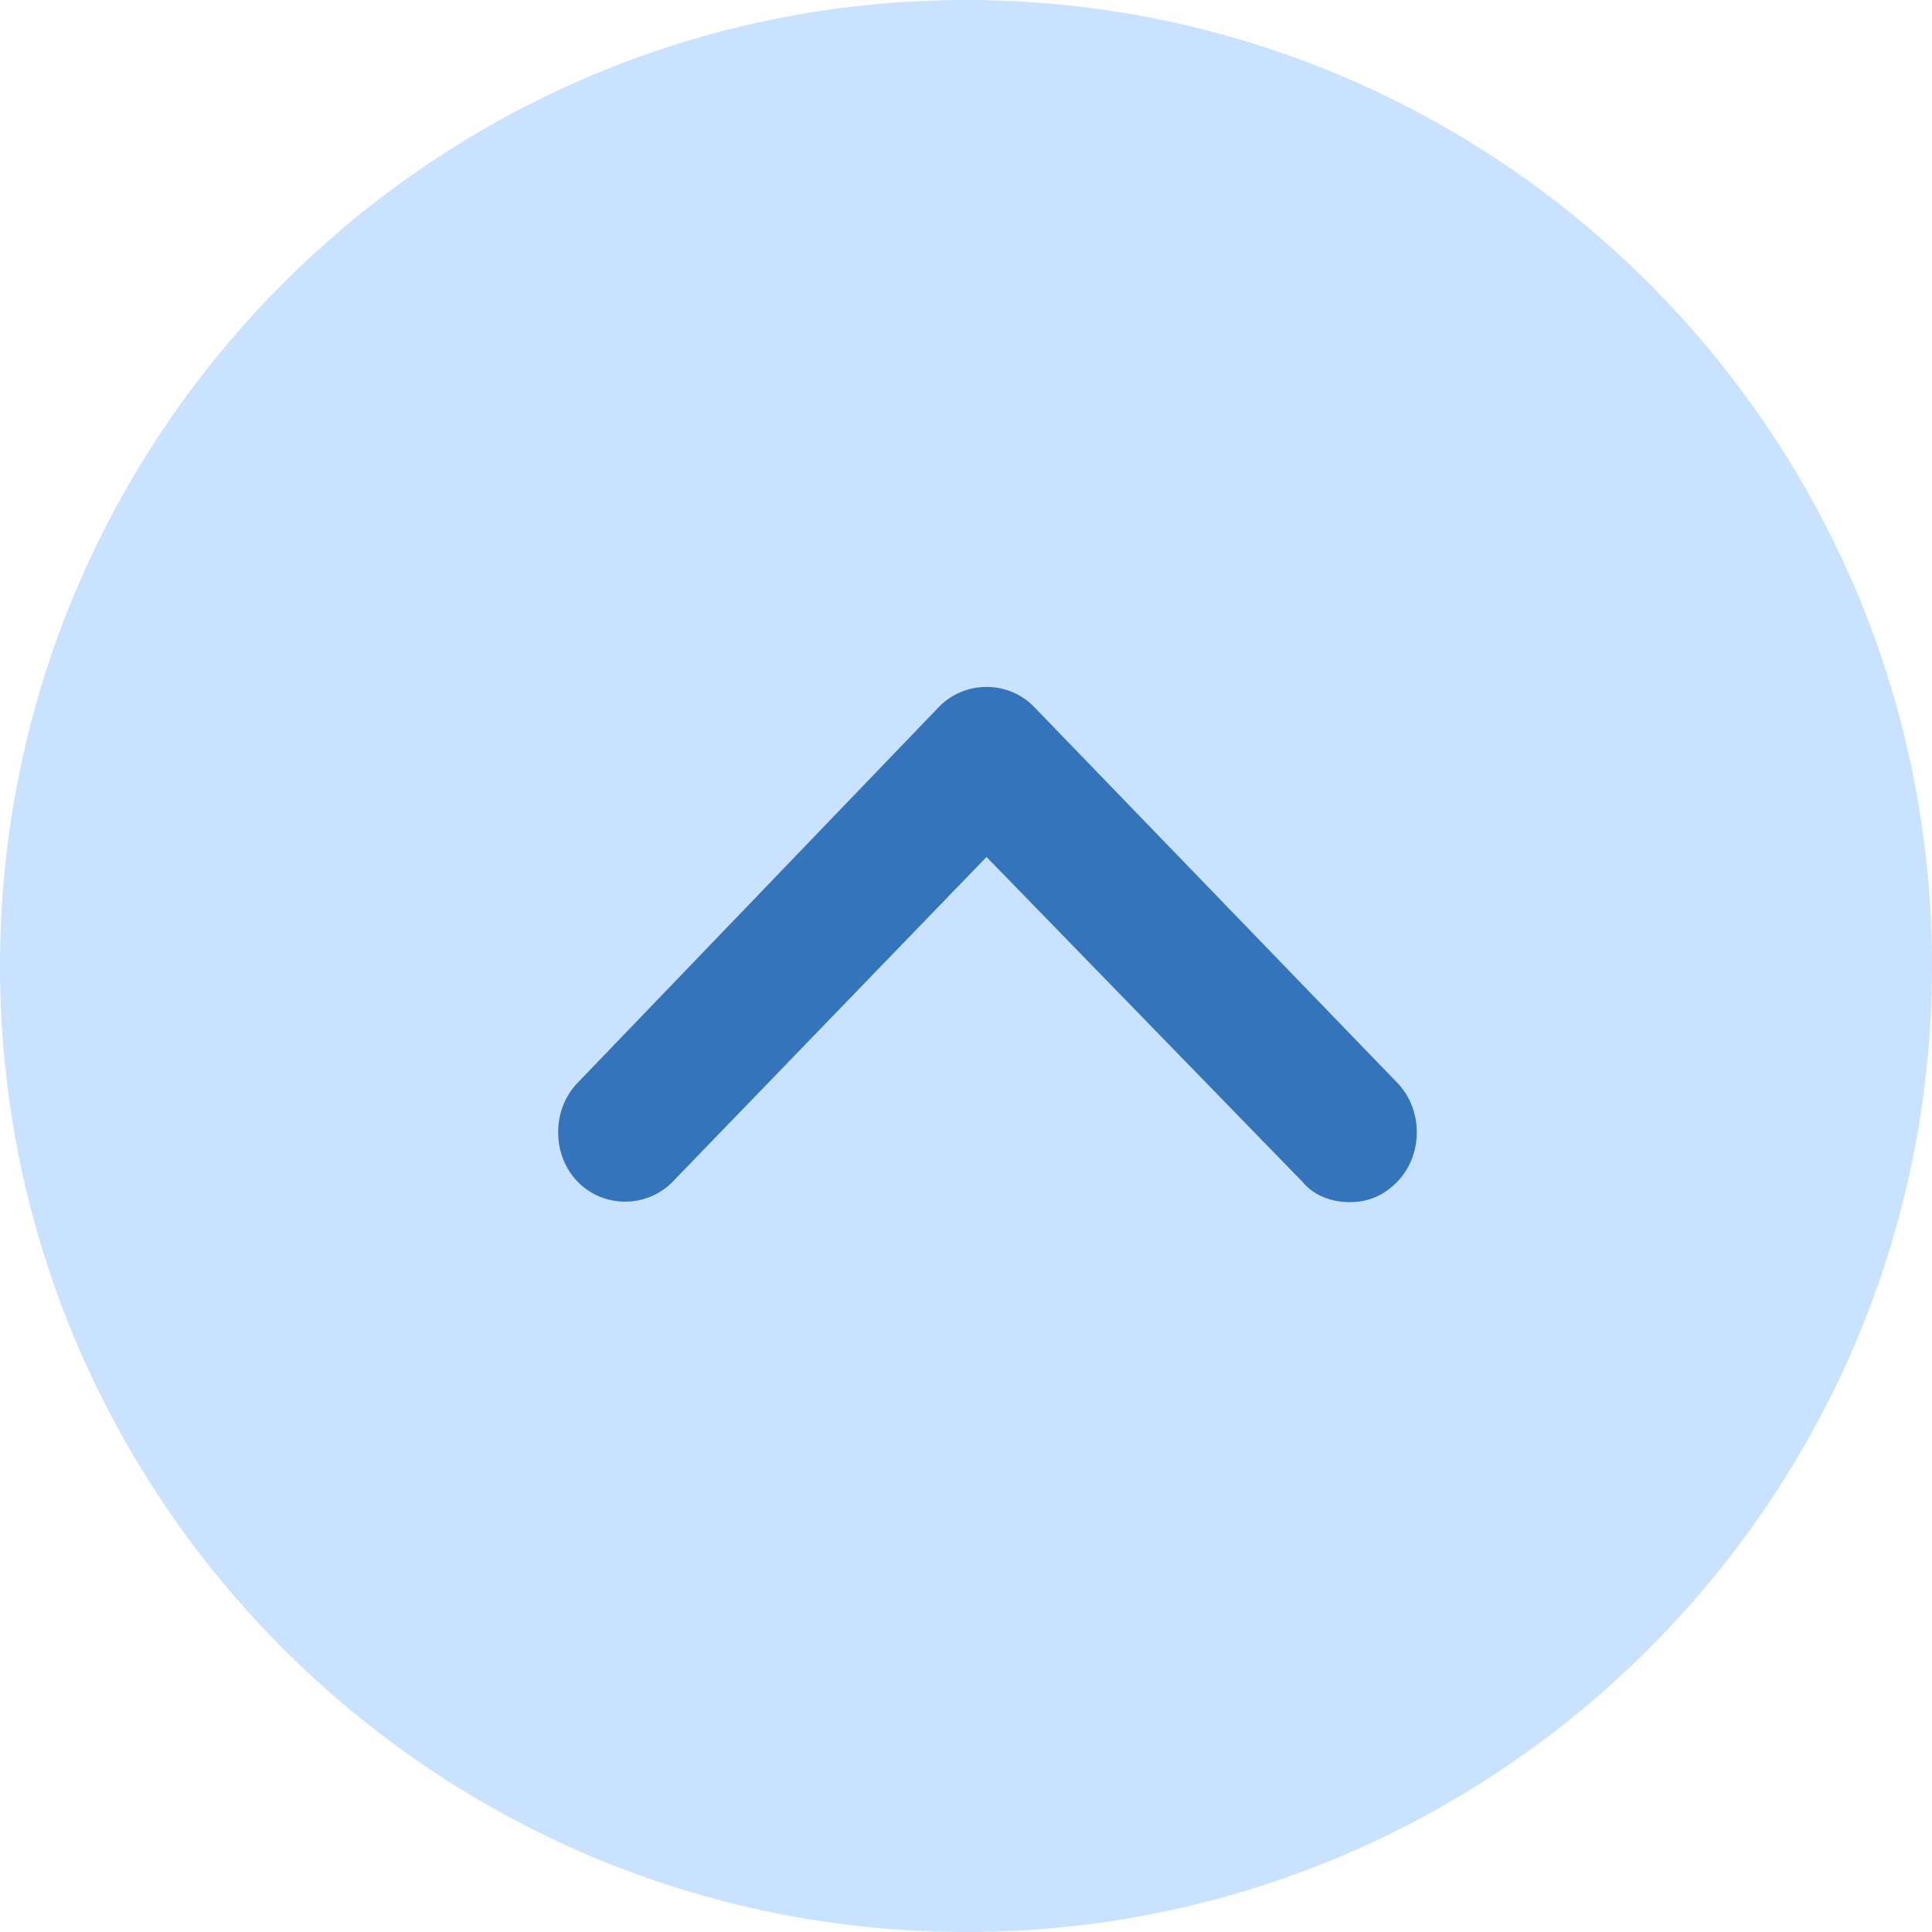 <svg xmlns="http://www.w3.org/2000/svg" width="45" height="45" viewBox="0 0 45 45">
  <g fill="none" transform="rotate(-180 22.5 22.5)">
    <path fill="#C8E2FF" d="M22.5,45 C34.91,45 45,34.91 45,22.5 C45,10.09 34.91,-2.27373675e-13 22.5,-2.27373675e-13 C10.09,-2.27373675e-13 0,10.09 0,22.5 C0,34.91 10.09,45 22.5,45 Z"/>
    <path fill="#3474BA" d="M12.451,17.479 C12.775,17.144 13.145,17 13.56,17 C13.976,17 14.393,17.144 14.669,17.479 L22.022,25.04 L29.329,17.479 C29.93,16.856 30.947,16.856 31.549,17.479 C32.15,18.101 32.15,19.153 31.549,19.776 L23.132,28.533 C22.53,29.156 21.513,29.156 20.912,28.533 L12.451,19.776 C11.85,19.153 11.85,18.101 12.451,17.479 L12.451,17.479 Z"/>
  </g>
</svg>
